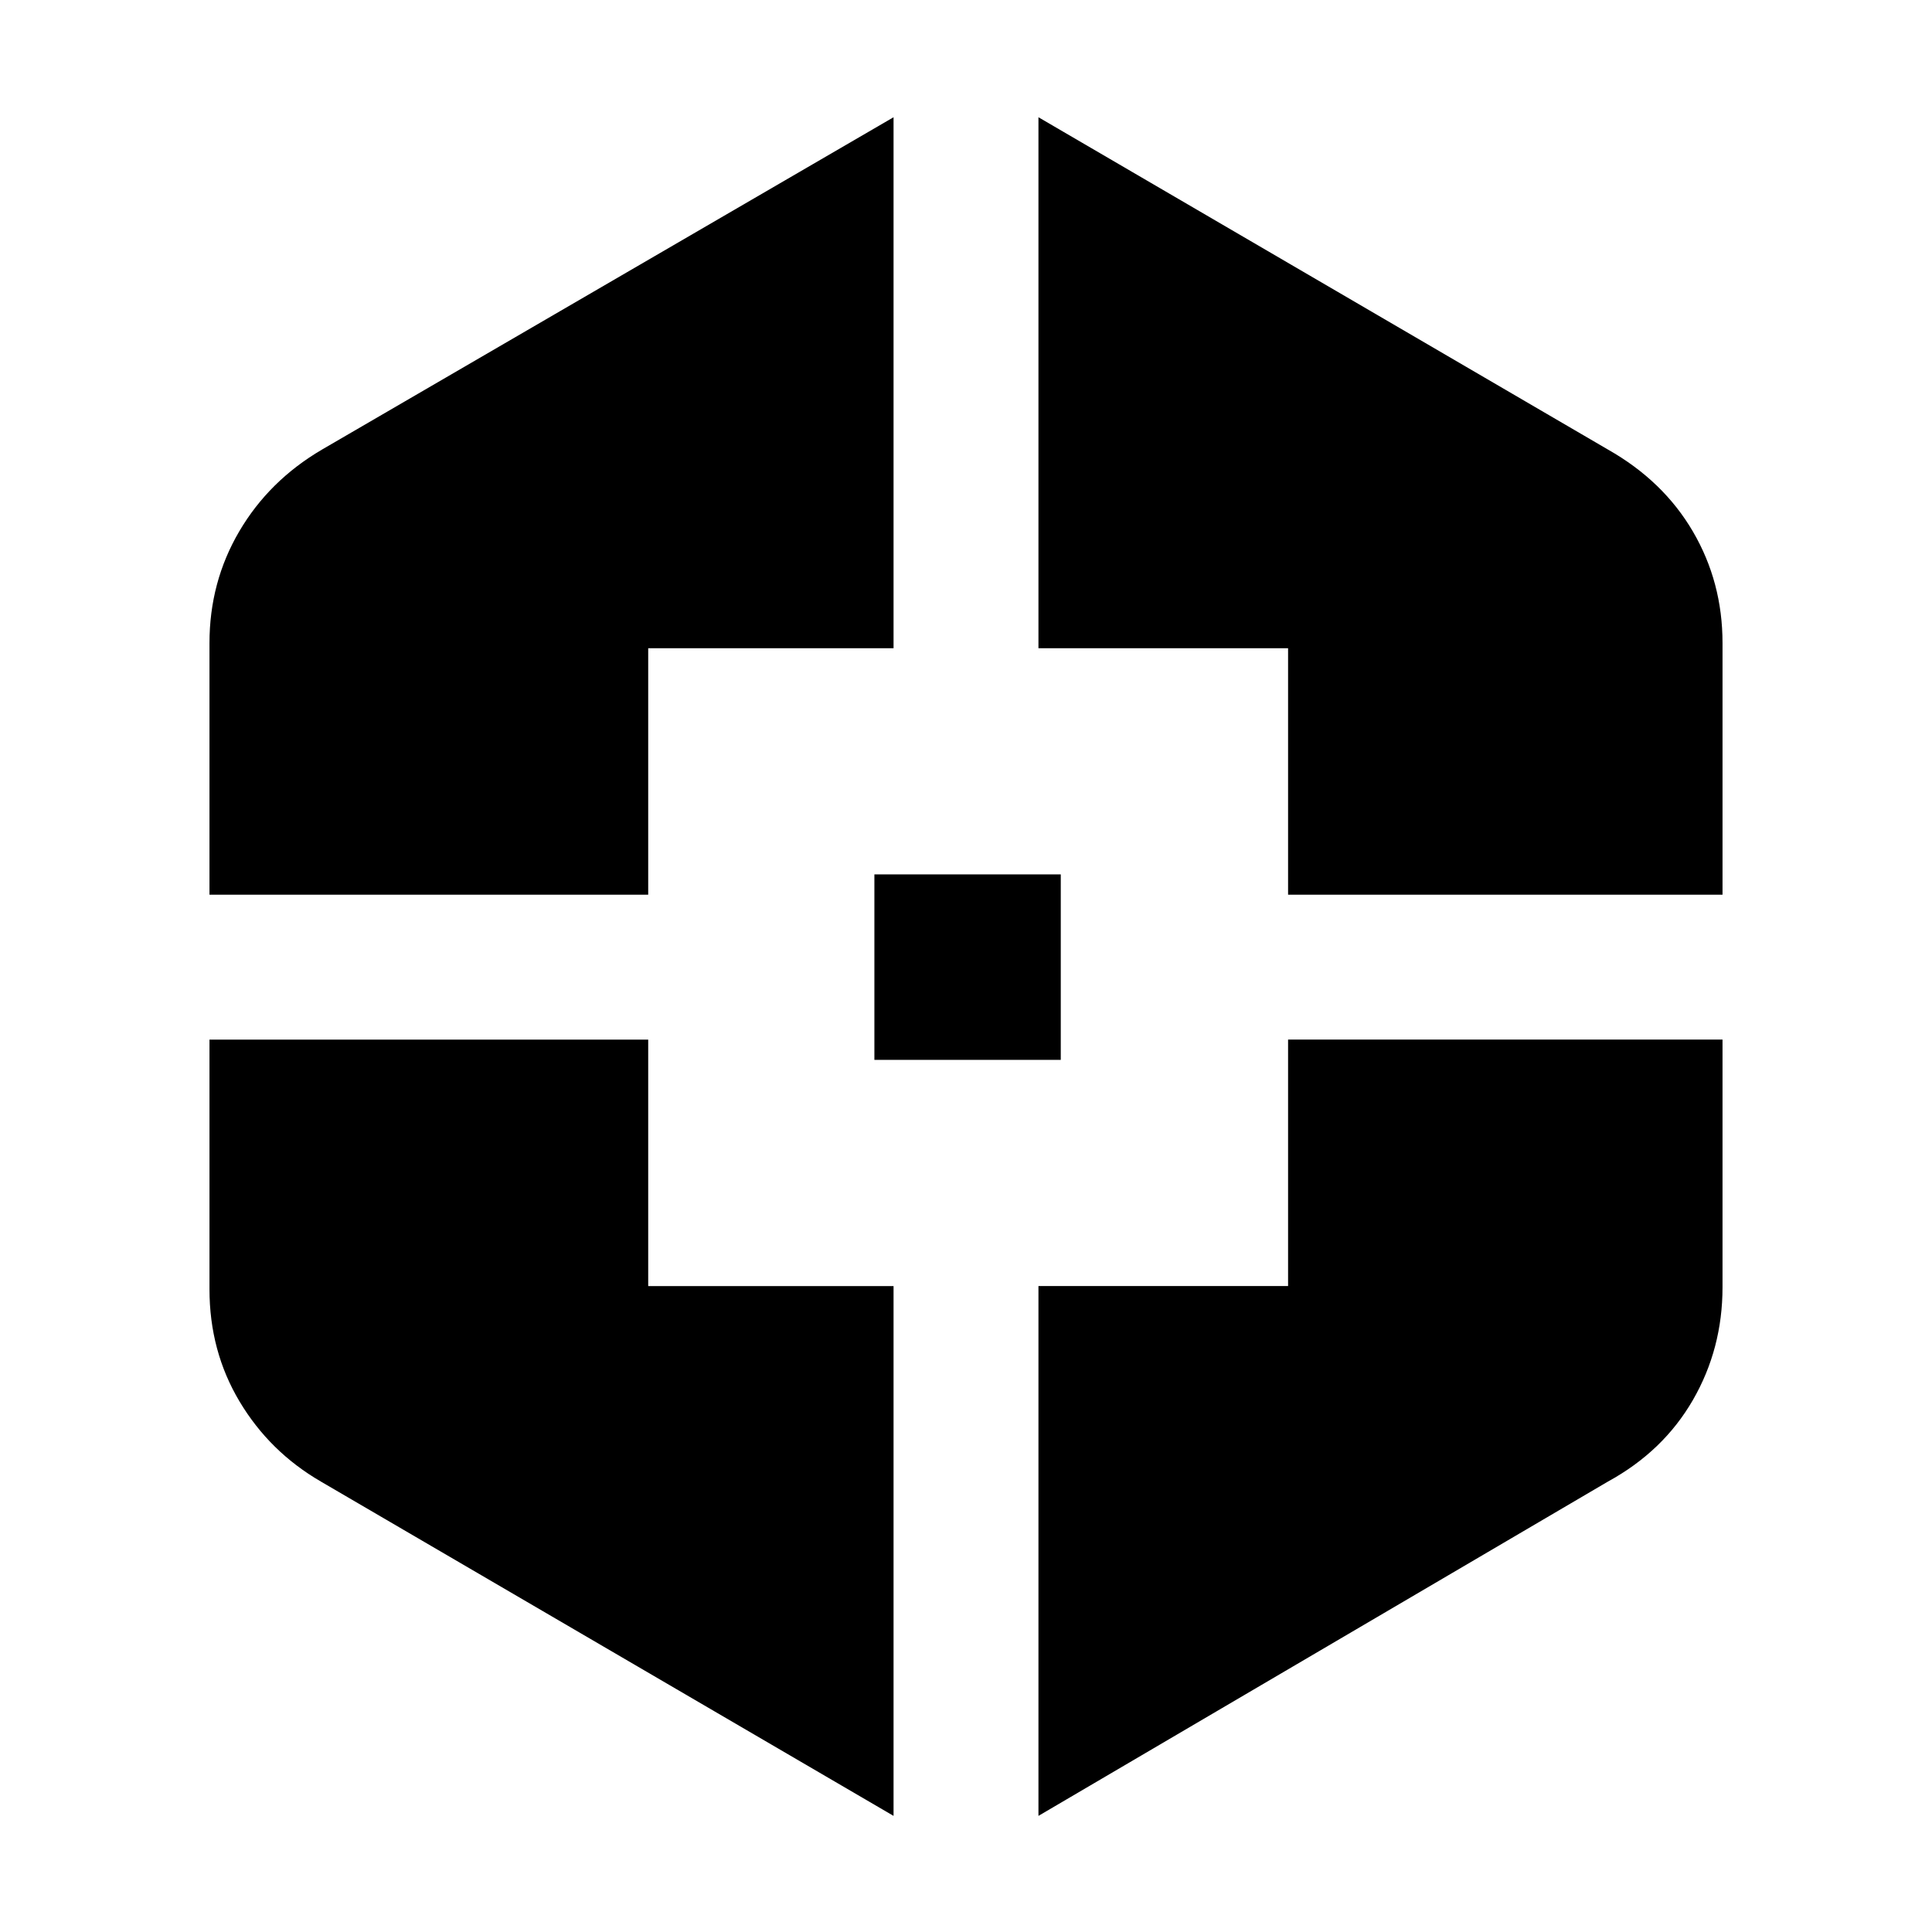 <svg xmlns="http://www.w3.org/2000/svg" height="20" viewBox="0 -960 960 960" width="20"><path d="M444-57.7 159.43-223.83q-25.47-14.78-40.41-39.8-14.93-25.01-14.93-55.76v-124.04h218v122.47H444V-57.7ZM104.09-515.43v-125.05q0-30.29 14.8-55.5 14.8-25.2 41.11-40.63l284-165.13v263.83H322.09v122.48h-218Zm330.39 82.08v-92.17h92.61v92.17h-92.61ZM516-57.7v-263.26h124.04v-122.47h215.87v123.04q0 30.55-14.71 56.04T799-223.83L516-57.7Zm124.04-457.73v-122.48H516v-263.83l283 165.13q27.49 15.57 42.2 40.73 14.71 25.16 14.71 55.4v125.05H640.04Z"/></svg>